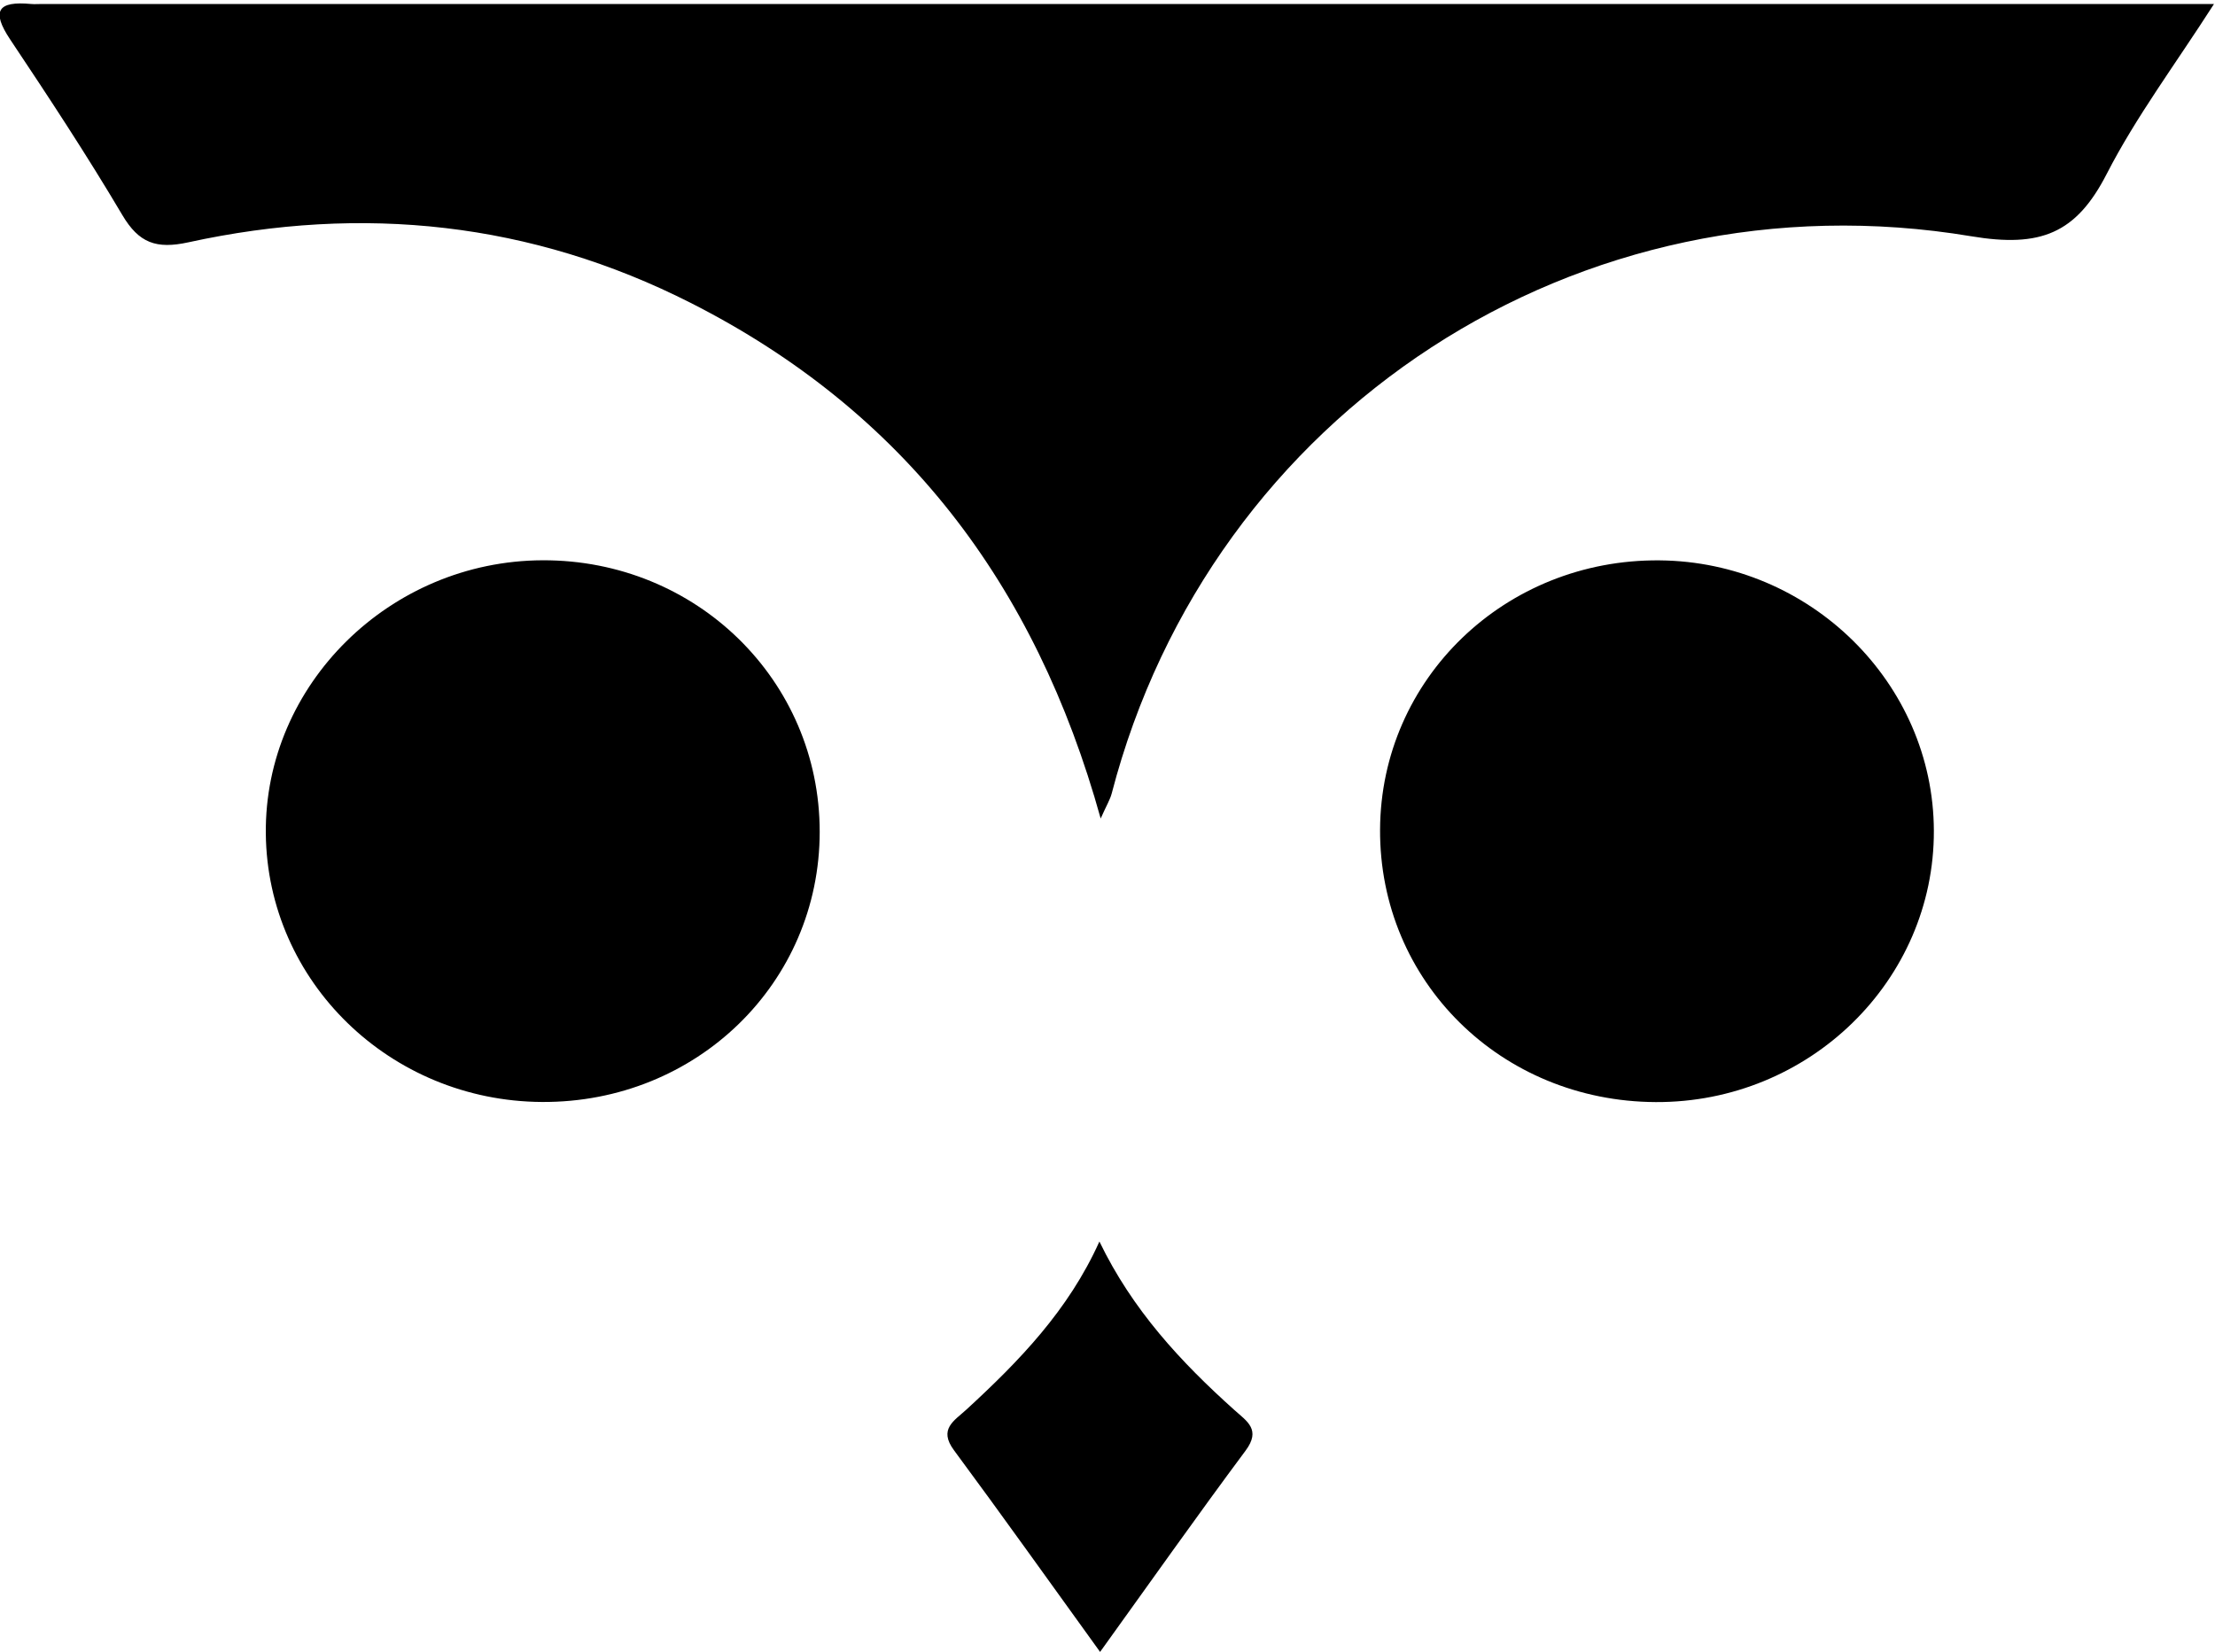 <?xml version="1.0" encoding="UTF-8"?>
<!-- Created with Inkscape (http://www.inkscape.org/) -->
<svg width="166.09mm" height="123.87mm" version="1.1" viewBox="0 0 627.744 468.183" xml:space="preserve" xmlns="http://www.w3.org/2000/svg" xmlns:cc="http://creativecommons.org/ns#" xmlns:dc="http://purl.org/dc/elements/1.1/" xmlns:rdf="http://www.w3.org/1999/02/22-rdf-syntax-ns#"><defs><clipPath id="clipPath18"><path d="m0 768h1366v-768h-1366z"/></clipPath><clipPath id="clipPath30"><path d="m0 768h1366v-768h-1366z"/></clipPath><clipPath id="clipPath42"><path d="m0 768h1366v-768h-1366z"/></clipPath><clipPath id="clipPath54"><path d="m0 768h1366v-768h-1366z"/></clipPath></defs><g transform="matrix(1.333 0 0 -1.333 -514.92 868.76)"><g clip-path="url(#clipPath18)"><g transform="translate(620.3 477.66)"><path d="m0 0c-13.89 50.046-42.01 86.744-87.167 109.66-33.855 17.177-69.752 20.976-106.78 12.886-6.834-1.493-10.526-0.182-14.063 5.795-7.513 12.695-15.637 25.046-23.837 37.324-4.089 6.124-2.623 8.214 4.411 7.564 0.719-0.066 1.451-8e-3 2.176-8e-3l455.08-3e-3h6.879c-8.238-12.864-16.57-23.978-22.811-36.144-6.493-12.654-14.033-15.709-28.778-13.248-83.471 13.936-161.68-37.417-182.76-118.47-0.341-1.311-1.091-2.518-2.351-5.348"/></g></g><g clip-path="url(#clipPath30)"><g transform="translate(679.7 475.32)"><path d="m0 0c0.157 32.057 26.602 57.533 59.42 57.244 32.031-0.283 58.233-26.11 58.325-57.491 0.094-31.88-26.514-57.853-59.122-57.712-32.93 0.143-58.782 25.702-58.623 57.959"/></g></g><g clip-path="url(#clipPath42)"><g transform="translate(560.56 474.86)"><path d="m0 0c2e-3 -32.179-26.194-57.671-59.064-57.476-32.271 0.191-58.384 25.584-58.699 57.079-0.317 31.645 26.366 58 58.841 58.119 32.707 0.119 58.92-25.559 58.922-57.722"/></g></g><g clip-path="url(#clipPath54)"><g transform="translate(620.03 387.71)"><path d="m0 0c7.031-14.573 17.322-25.634 28.679-35.821 2.714-2.434 5.725-4.183 2.399-8.653-10.304-13.844-20.245-27.954-30.935-42.805-10.795 14.945-20.798 29.011-31.065 42.886-3.34 4.513 0.035 6.252 2.666 8.671 11.16 10.264 21.664 21.064 28.256 35.722"/></g></g></g></svg>
